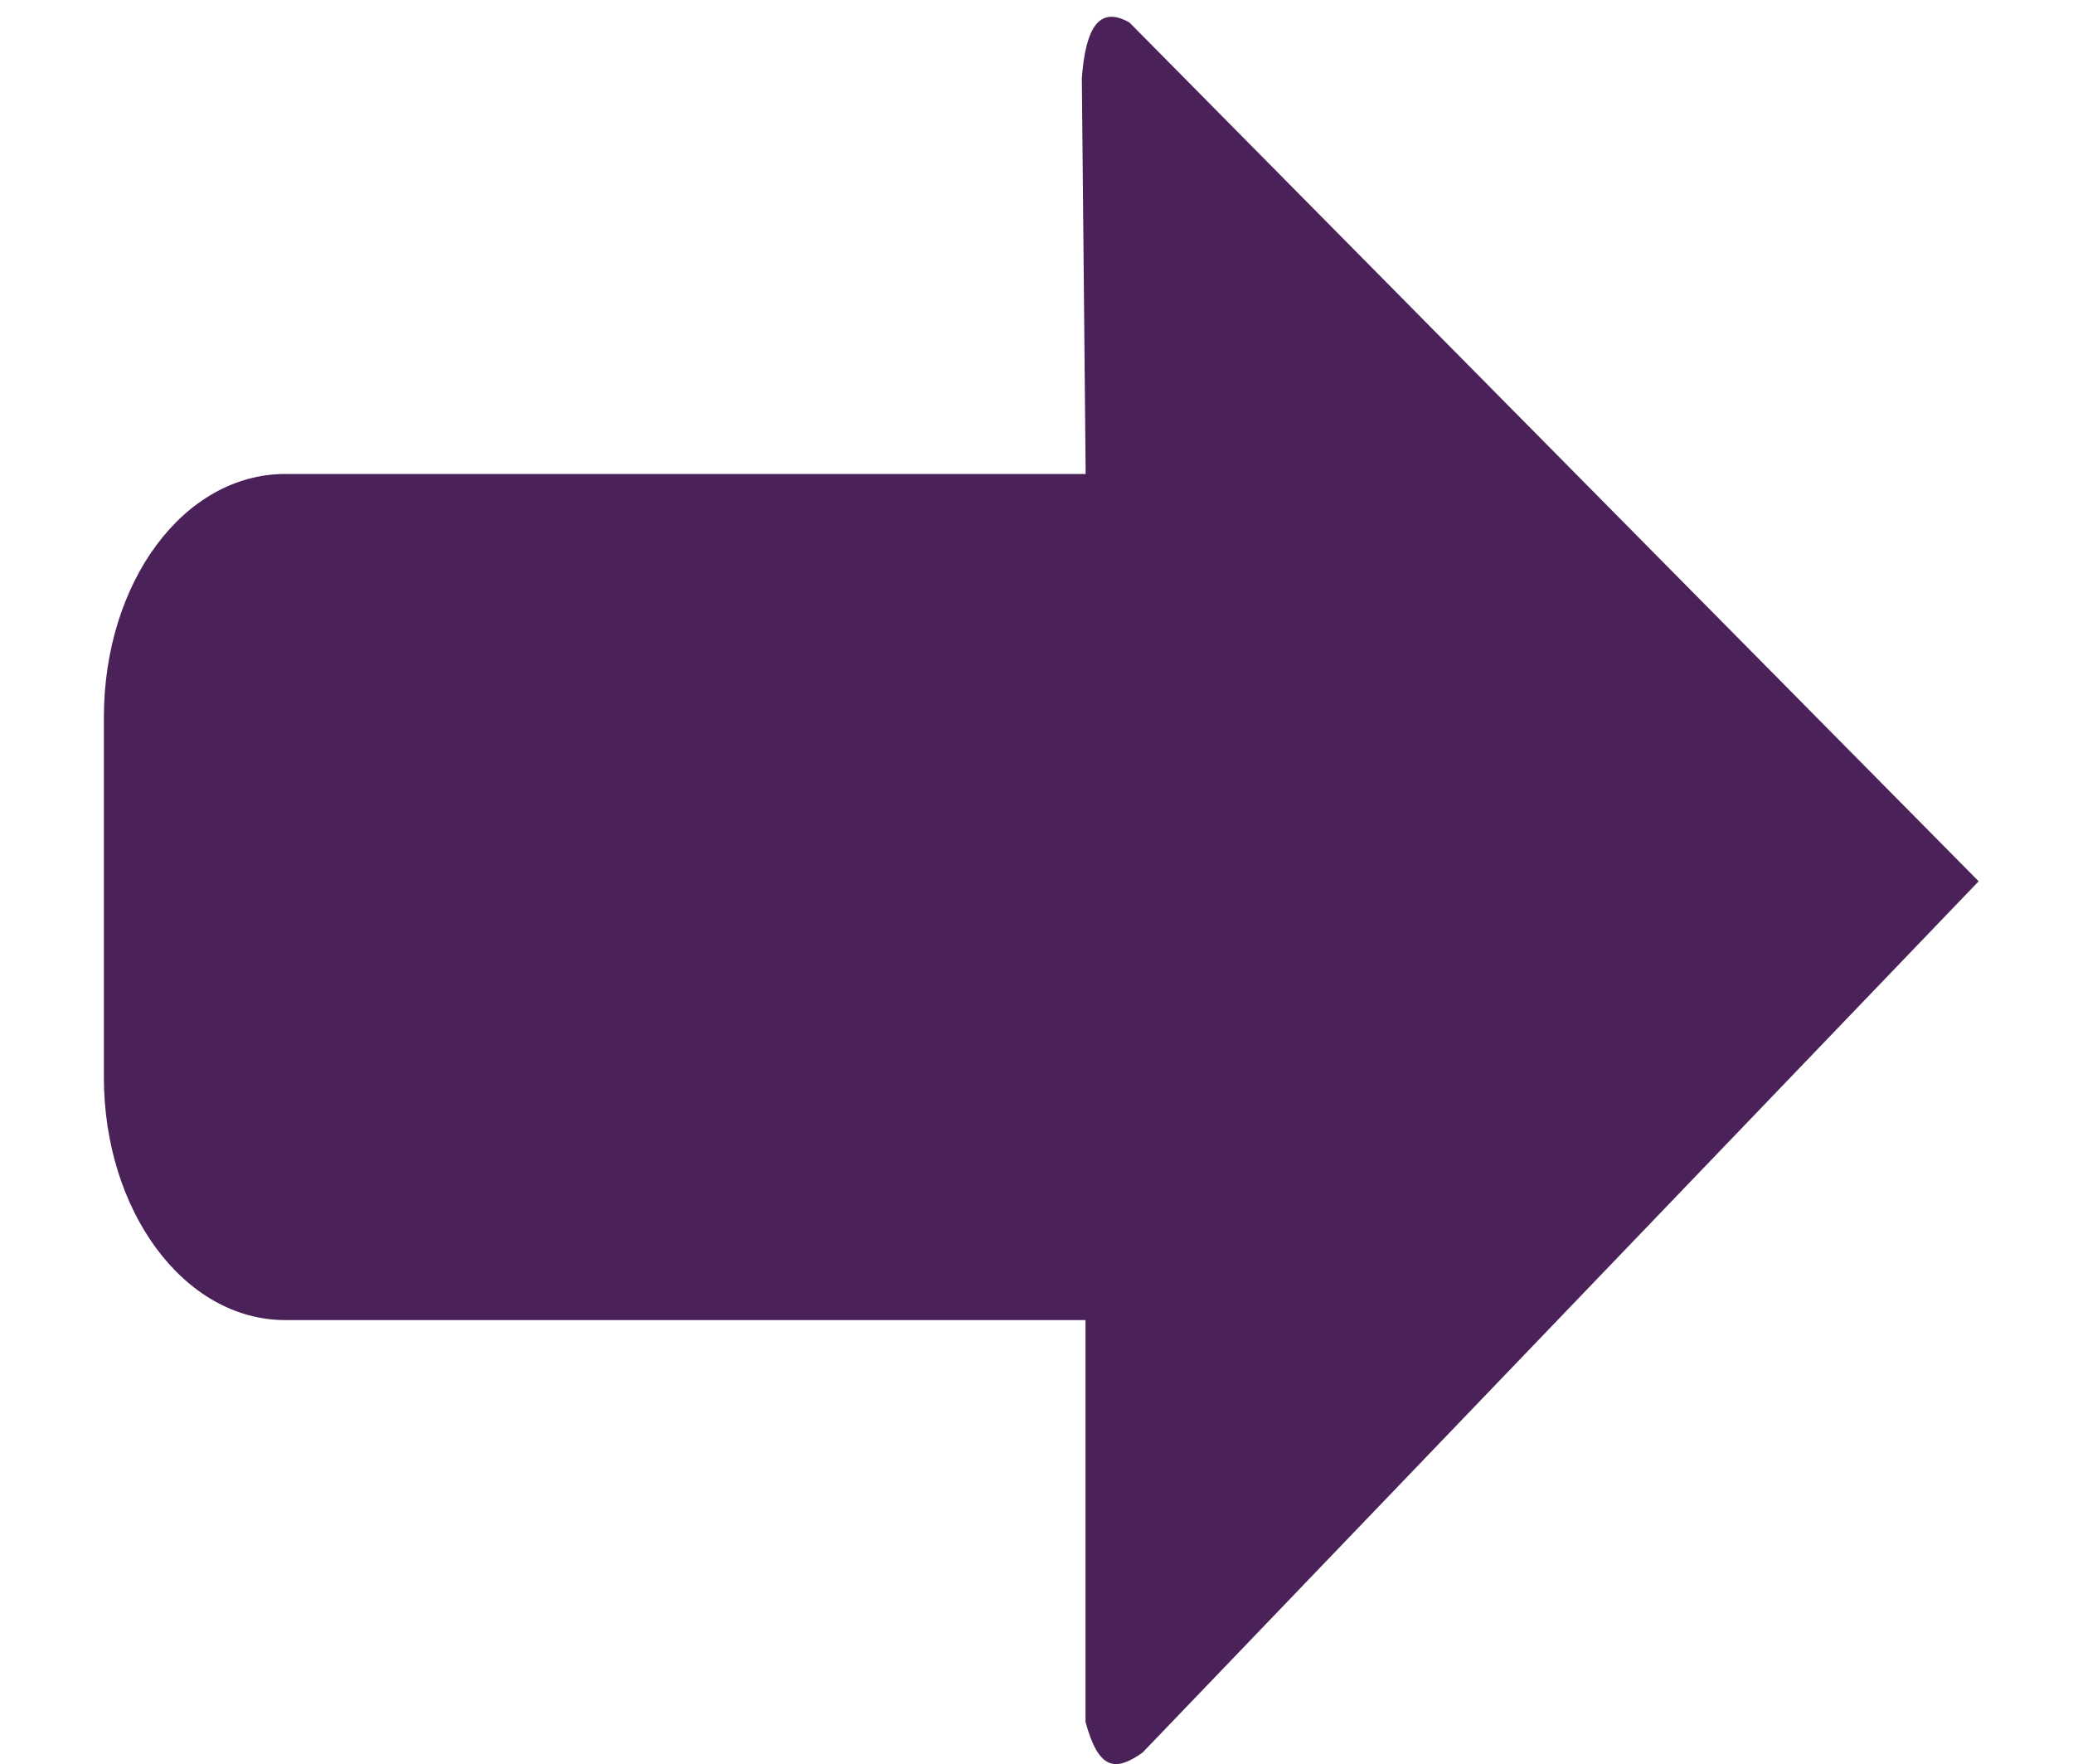 <?xml version="1.0" encoding="utf-8"?>
<!-- Generator: Adobe Illustrator 16.0.0, SVG Export Plug-In . SVG Version: 6.00 Build 0)  -->
<!DOCTYPE svg PUBLIC "-//W3C//DTD SVG 1.1//EN" "http://www.w3.org/Graphics/SVG/1.1/DTD/svg11.dtd">
<svg version="1.1" id="Calque_1" xmlns="http://www.w3.org/2000/svg" xmlns:xlink="http://www.w3.org/1999/xlink" x="0px" y="0px"
	 width="20.875px" height="17.761px" viewBox="0 0 20.875 17.761" enable-background="new 0 0 20.875 17.761" xml:space="preserve">
<path fill="#4A2158" d="M11.374,0.227l8.551,8.646l-8.42,8.773c-0.266,0.187-0.44,0.187-0.574-0.31v-4.045H2.874
	c-1.025,0-1.828-1.104-1.828-2.446v-3.62c0-1.362,0.803-2.453,1.828-2.453h8.058V4.709l-0.038-3.922
	C10.931,0.289,11.064,0.05,11.374,0.227L11.374,0.227z"/>
</svg>
